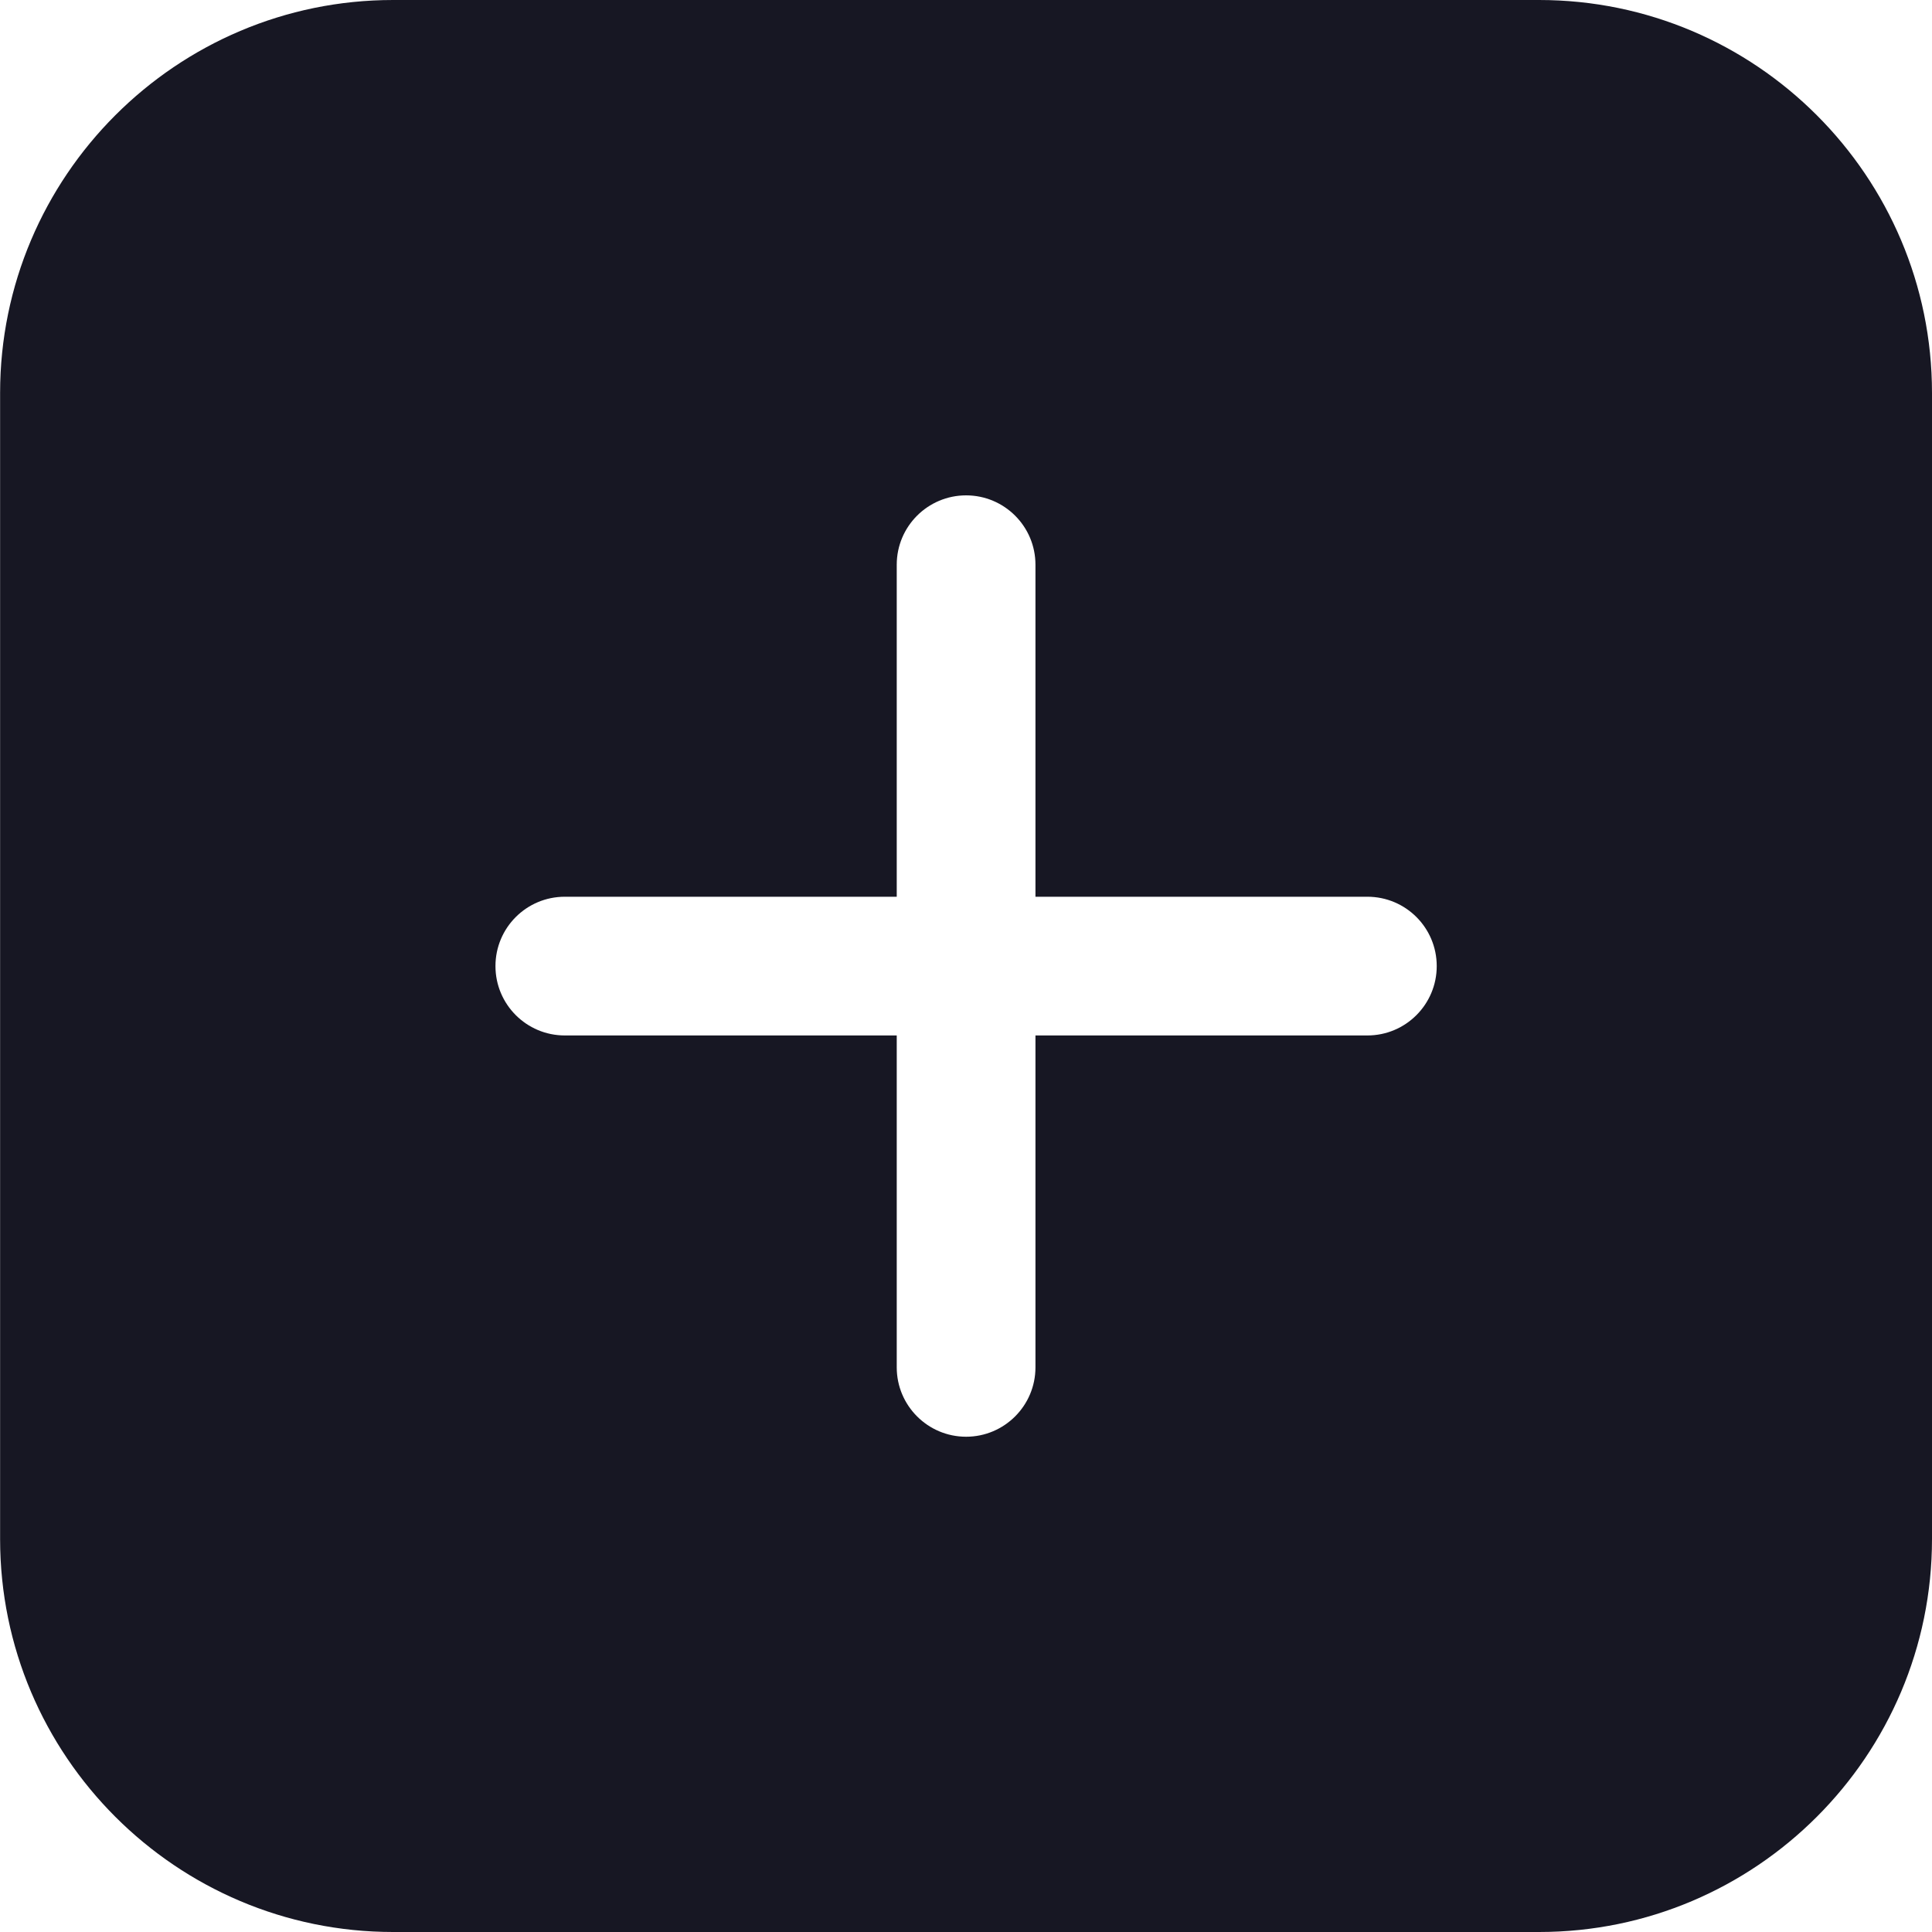 <svg width="20" height="20" viewBox="0 0 20 20" fill="none" xmlns="http://www.w3.org/2000/svg">
<g clip-path="url(#clip0_17662_29593)">
<path d="M15.933 0H4.069C1.826 0 0.001 1.825 0.001 4.068V15.932C0.001 18.176 1.826 20 4.069 20H15.933C18.176 20 20 18.176 20 15.932V4.068C20 1.825 18.176 0 15.933 0ZM14.155 10.719H10.719V14.155C10.719 14.551 10.397 14.873 10.001 14.873C9.605 14.873 9.283 14.551 9.283 14.155V10.719H5.847C5.45 10.719 5.129 10.397 5.129 10.001C5.129 9.604 5.45 9.283 5.847 9.283H9.283V5.846C9.283 5.449 9.605 5.128 10.001 5.128C10.397 5.128 10.719 5.449 10.719 5.846V9.283H14.155C14.552 9.283 14.873 9.604 14.873 10.001C14.873 10.397 14.552 10.719 14.155 10.719Z" fill="#171723"/>
</g>
<defs>
<clipPath id="clip0_17662_29593">
<rect width="19.999" height="20" fill="white" transform="translate(0.001)"/>
</clipPath>
</defs>
</svg>
